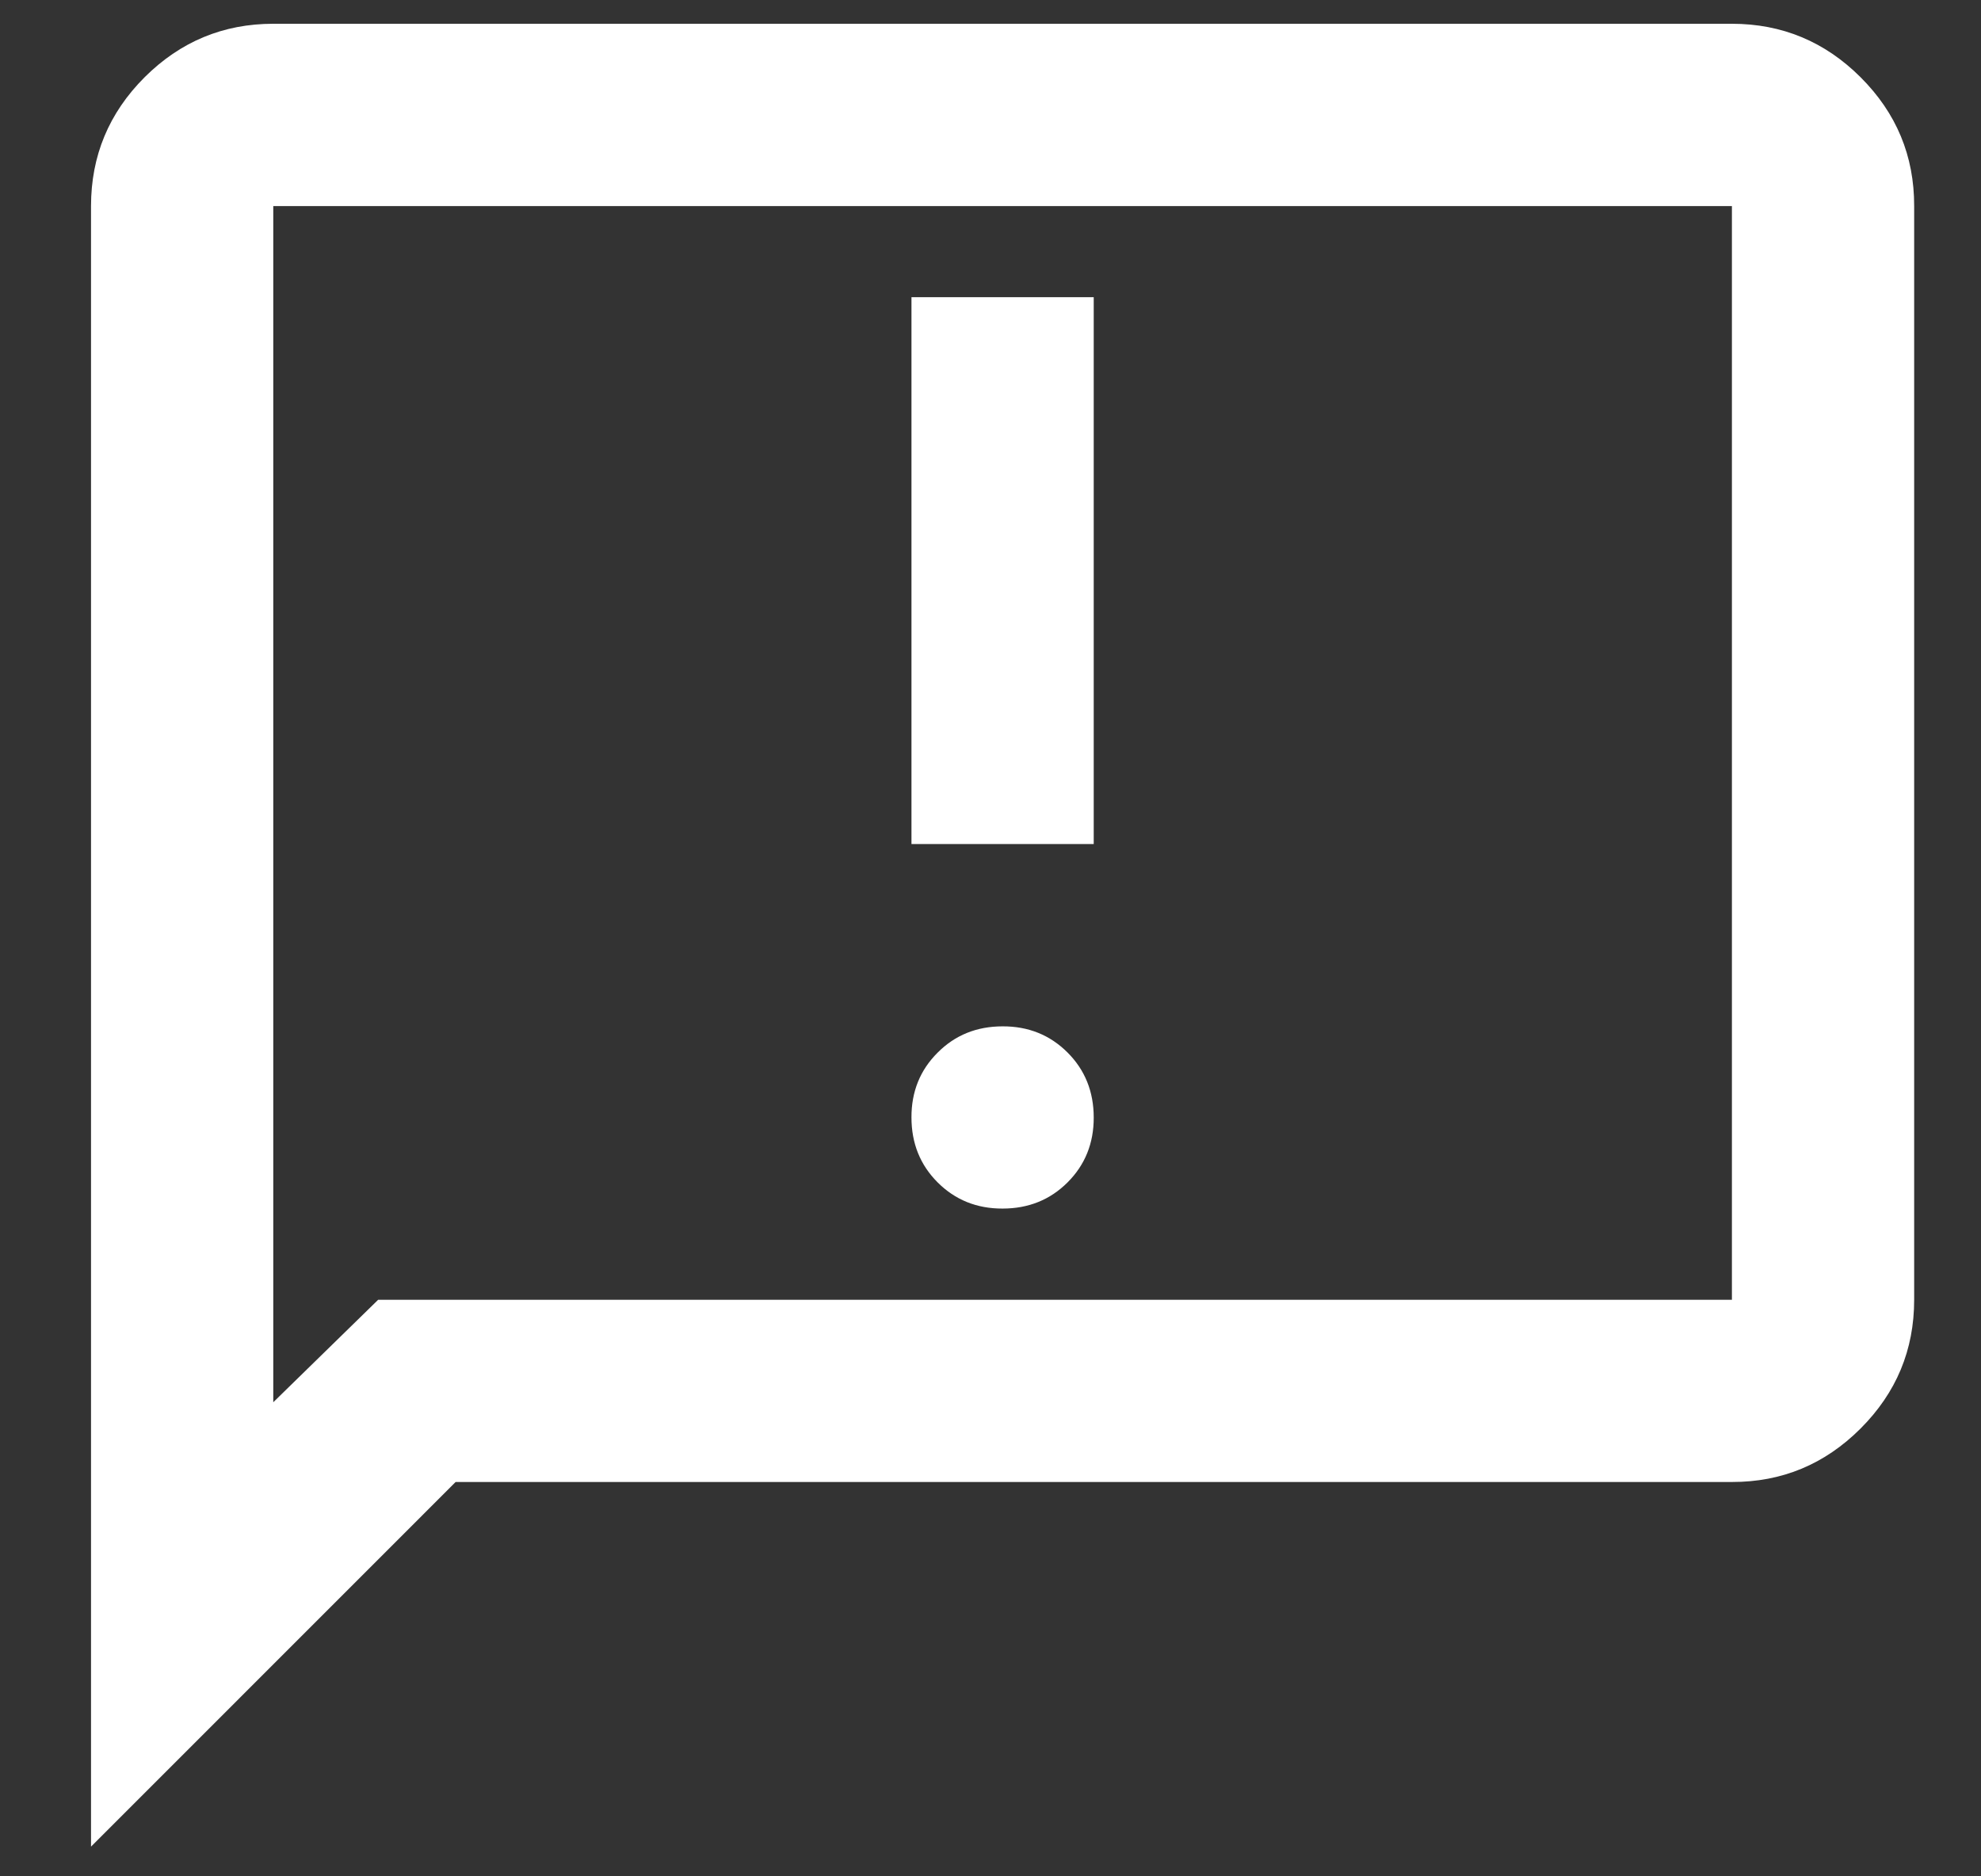 <svg width="19" height="18" viewBox="0 0 19 18" fill="none" xmlns="http://www.w3.org/2000/svg">
<rect x="0" y="0" width="19" height="18" fill="#333333" stroke="none"/>
<path d="M9.616 11.594C9.864 11.594 10.072 11.51 10.239 11.343C10.407 11.175 10.491 10.967 10.49 10.72C10.49 10.472 10.406 10.264 10.239 10.097C10.071 9.929 9.863 9.845 9.616 9.846C9.368 9.846 9.16 9.93 8.993 10.098C8.825 10.265 8.741 10.473 8.742 10.72C8.742 10.968 8.826 11.176 8.993 11.343C9.161 11.511 9.369 11.595 9.616 11.594ZM8.742 8.097H10.49V2.851H8.742V8.097ZM0.873 17.715V1.977C0.873 1.496 1.044 1.084 1.387 0.741C1.73 0.399 2.141 0.228 2.621 0.228H16.611C17.091 0.228 17.503 0.399 17.846 0.742C18.189 1.085 18.36 1.496 18.359 1.977V12.469C18.359 12.95 18.188 13.361 17.845 13.704C17.502 14.047 17.091 14.218 16.611 14.217H4.37L0.873 17.715ZM3.627 12.469H16.611V1.977H2.621V13.452L3.627 12.469Z" fill="white"/>
</svg>

